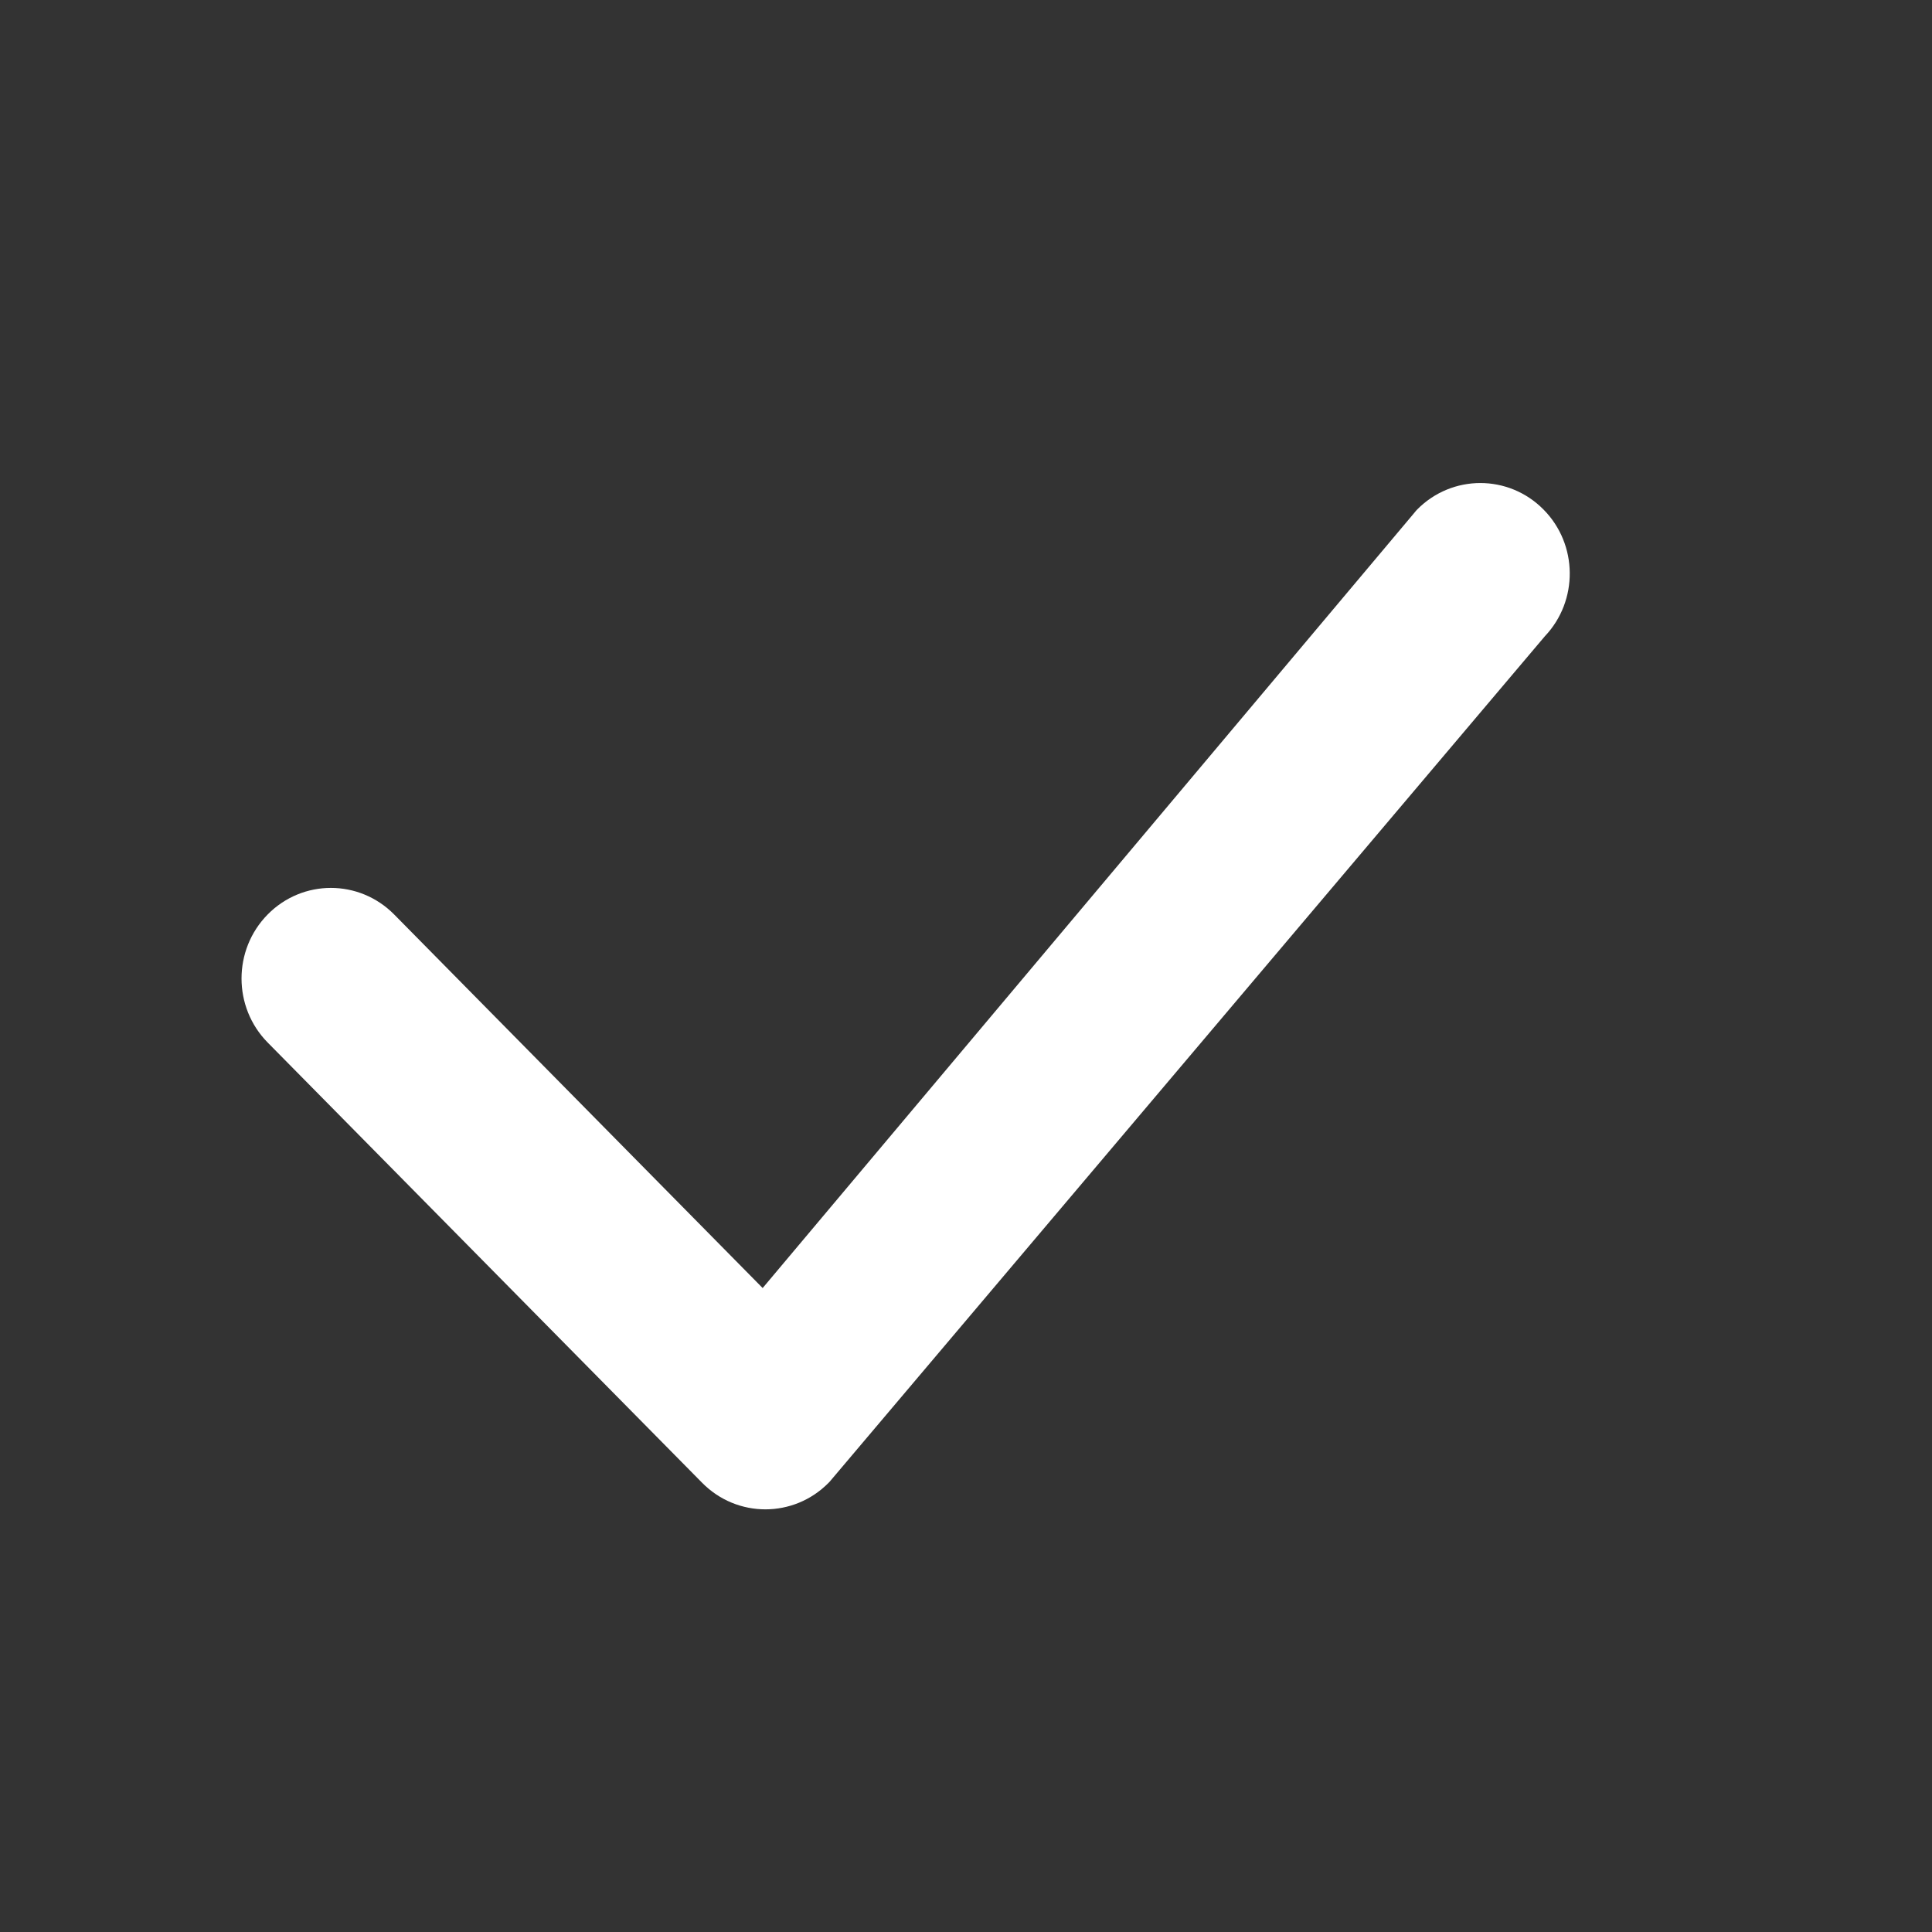 <svg width="16" height="16" viewBox="0 0 16 16" fill="none" xmlns="http://www.w3.org/2000/svg">
<rect x="0" y="0" width="16" height="16" fill="#333333" stroke="none"/>
<path d="M11.736 4.22C12.025 3.927 12.494 3.927 12.783 4.22C13.069 4.509 13.072 4.976 12.794 5.269L6.88 12.26C6.875 12.267 6.868 12.274 6.862 12.28C6.573 12.573 6.104 12.573 5.815 12.28L2.217 8.634C1.928 8.341 1.928 7.866 2.217 7.573C2.506 7.28 2.974 7.28 3.264 7.573L6.316 10.667L11.717 4.242C11.723 4.234 11.729 4.227 11.736 4.22Z" fill="white"/>
</svg>
